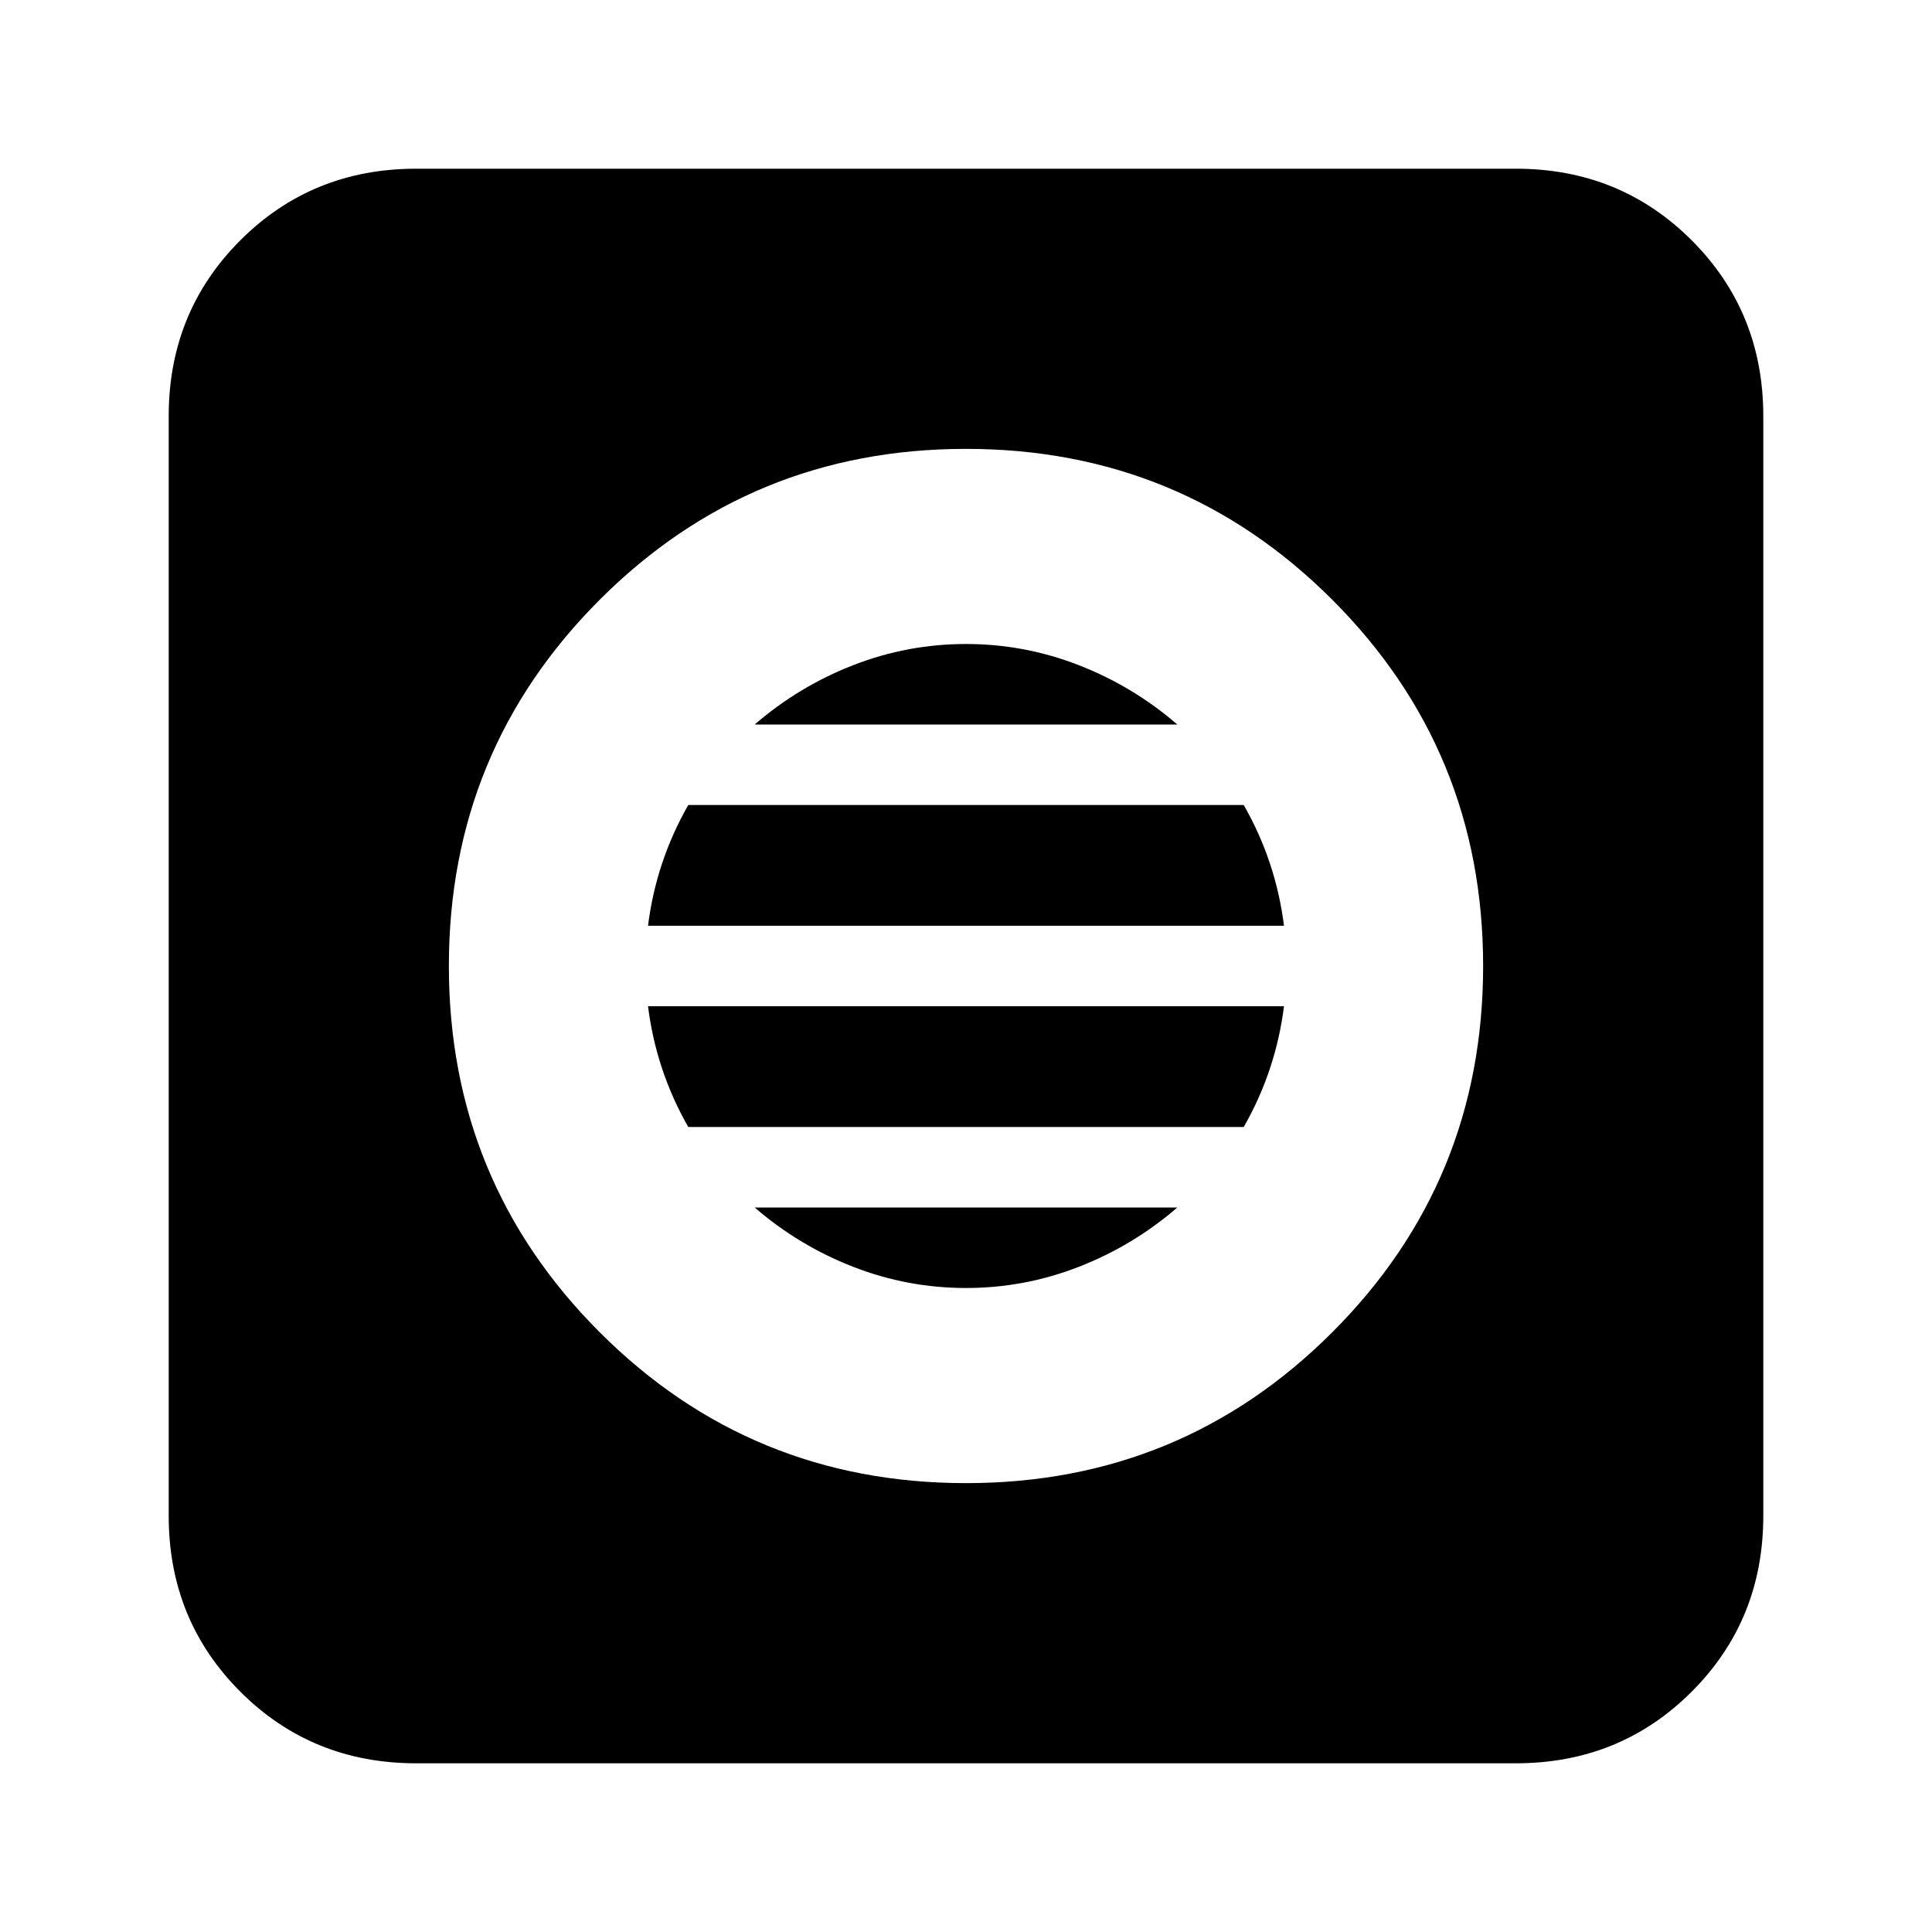 <svg xmlns="http://www.w3.org/2000/svg" height="24" viewBox="0 -960 960 960" width="24"><path d="M480-223.04q107.04 0 182-74.96t74.96-182q0-107.04-74.96-182t-182-74.96q-107.04 0-182 74.96t-74.96 182q0 107.04 74.96 182t182 74.96Zm0-96.96q-29 0-56-10.5T375-360h210q-22 19-49 29.5T480-320Zm-138-80q-8-14-13-29t-7-31h316q-2 16-7 31t-13 29H342Zm-20-100q2-16 7-31t13-29h276q8 14 13 29t7 31H322Zm53-100q22-19 49-29.5t56-10.5q29 0 56 10.5t49 29.5H375ZM206.78-83.83q-51.78 0-87.37-35.58Q83.83-155 83.83-206.78v-546.44q0-51.78 35.58-87.37 35.59-35.58 87.37-35.58h546.44q51.78 0 87.37 35.58 35.58 35.59 35.58 87.37v546.44q0 51.78-35.58 87.37Q805-83.83 753.22-83.83H206.78Z"/></svg>